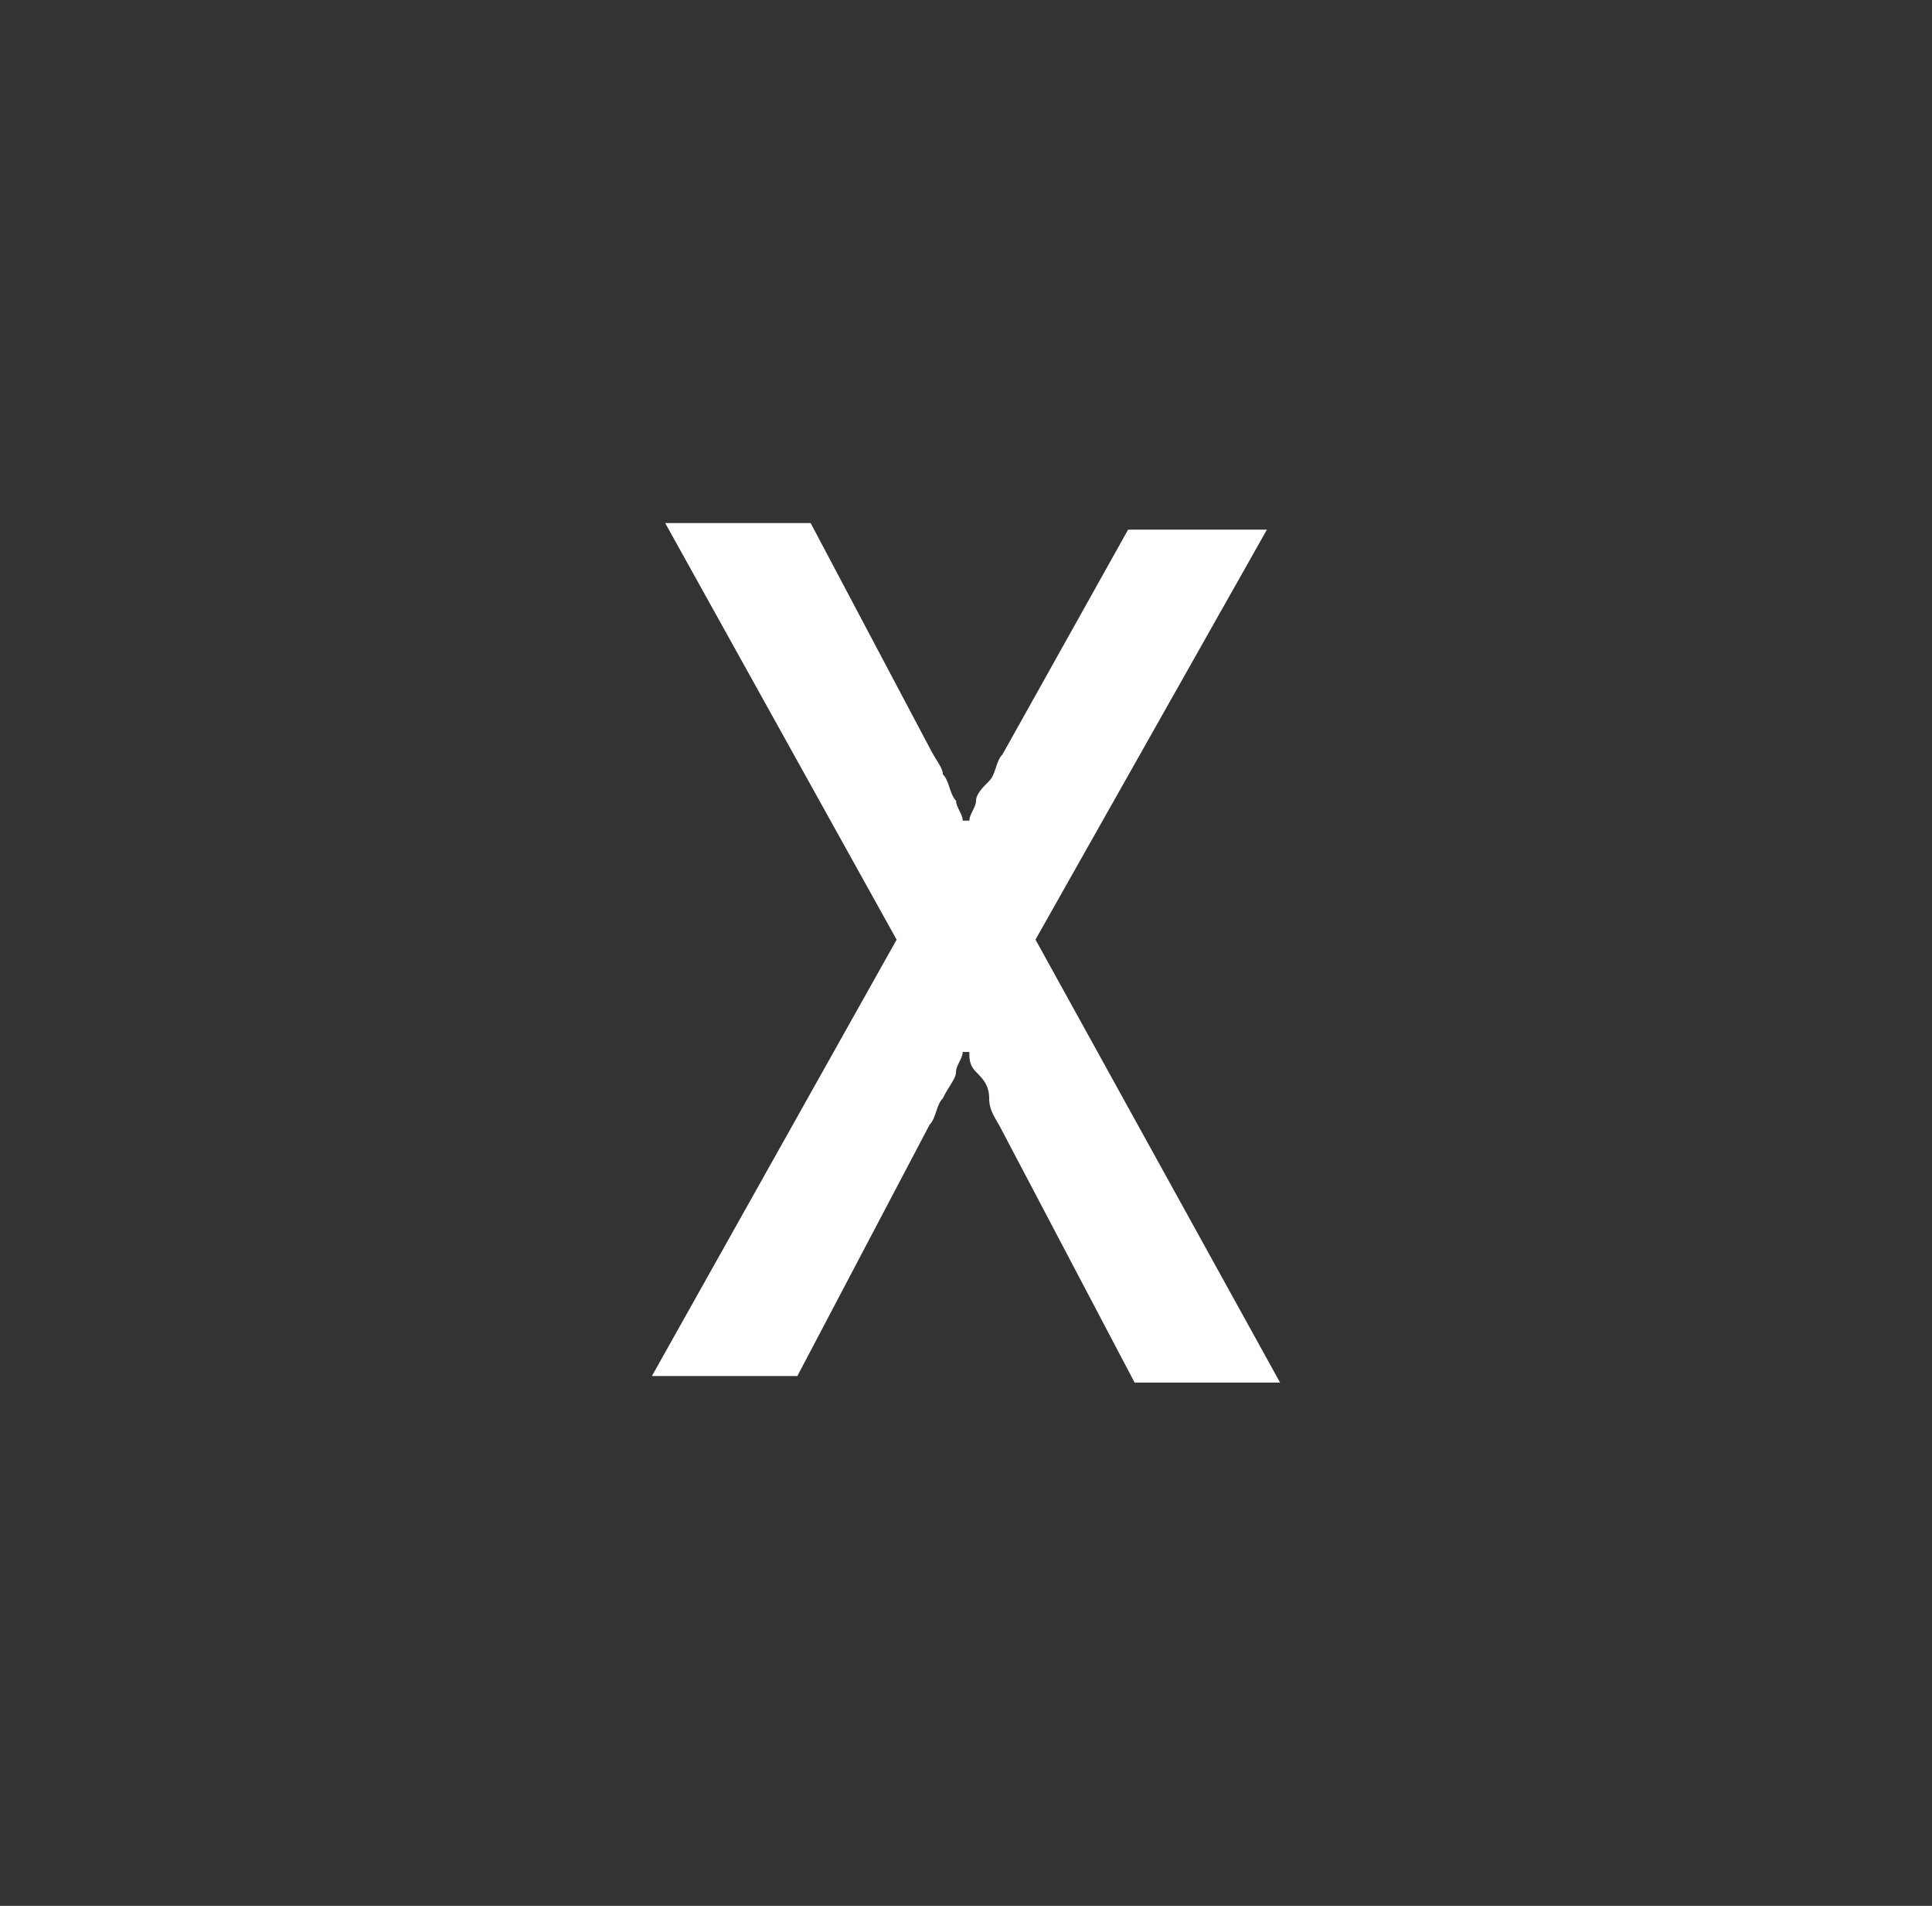 <svg version="1.1" xmlns="http://www.w3.org/2000/svg" xmlns:xlink="http://www.w3.org/1999/xlink" width="32.875" height="32.425" viewBox="0,0,32.875,32.425"><rect x="0" y="0" width="32.875" height="32.425" fill="#333333" stroke="none"/><g transform="translate(-223.562,-163.788)"><g data-paper-data="{&quot;isPaintingLayer&quot;:true}" fill-rule="nonzero" stroke="none" stroke-linecap="butt" stroke-linejoin="miter" stroke-miterlimit="10" stroke-dasharray="" stroke-dashoffset="0" style="mix-blend-mode: normal"><path d="M238.819,179.775l-3.938,-7.088h2.475l2.025,3.825c0.113,0.225 0.225,0.338 0.225,0.45c0.113,0.113 0.113,0.338 0.225,0.45c0,0.113 0.113,0.225 0.113,0.338h0.113c0,-0.113 0.113,-0.225 0.113,-0.338c0,-0.113 0.113,-0.225 0.225,-0.338c0.113,-0.113 0.113,-0.338 0.225,-0.45l2.138,-3.825h2.362l-3.938,6.975l4.162,7.537h-2.475l-2.25,-4.275c-0.113,-0.225 -0.225,-0.338 -0.225,-0.562c0,-0.225 -0.113,-0.338 -0.225,-0.45c-0.113,-0.113 -0.113,-0.225 -0.113,-0.338h-0.113c0,0.113 -0.113,0.225 -0.113,0.338c0,0.113 -0.113,0.225 -0.225,0.45c-0.113,0.113 -0.113,0.338 -0.225,0.45l-2.25,4.275h-2.475z" fill="#ffffff" stroke-width="1"/><path d="M223.562,196.212v-32.425h32.875v32.425z" fill="none" stroke-width="0"/></g></g></svg>